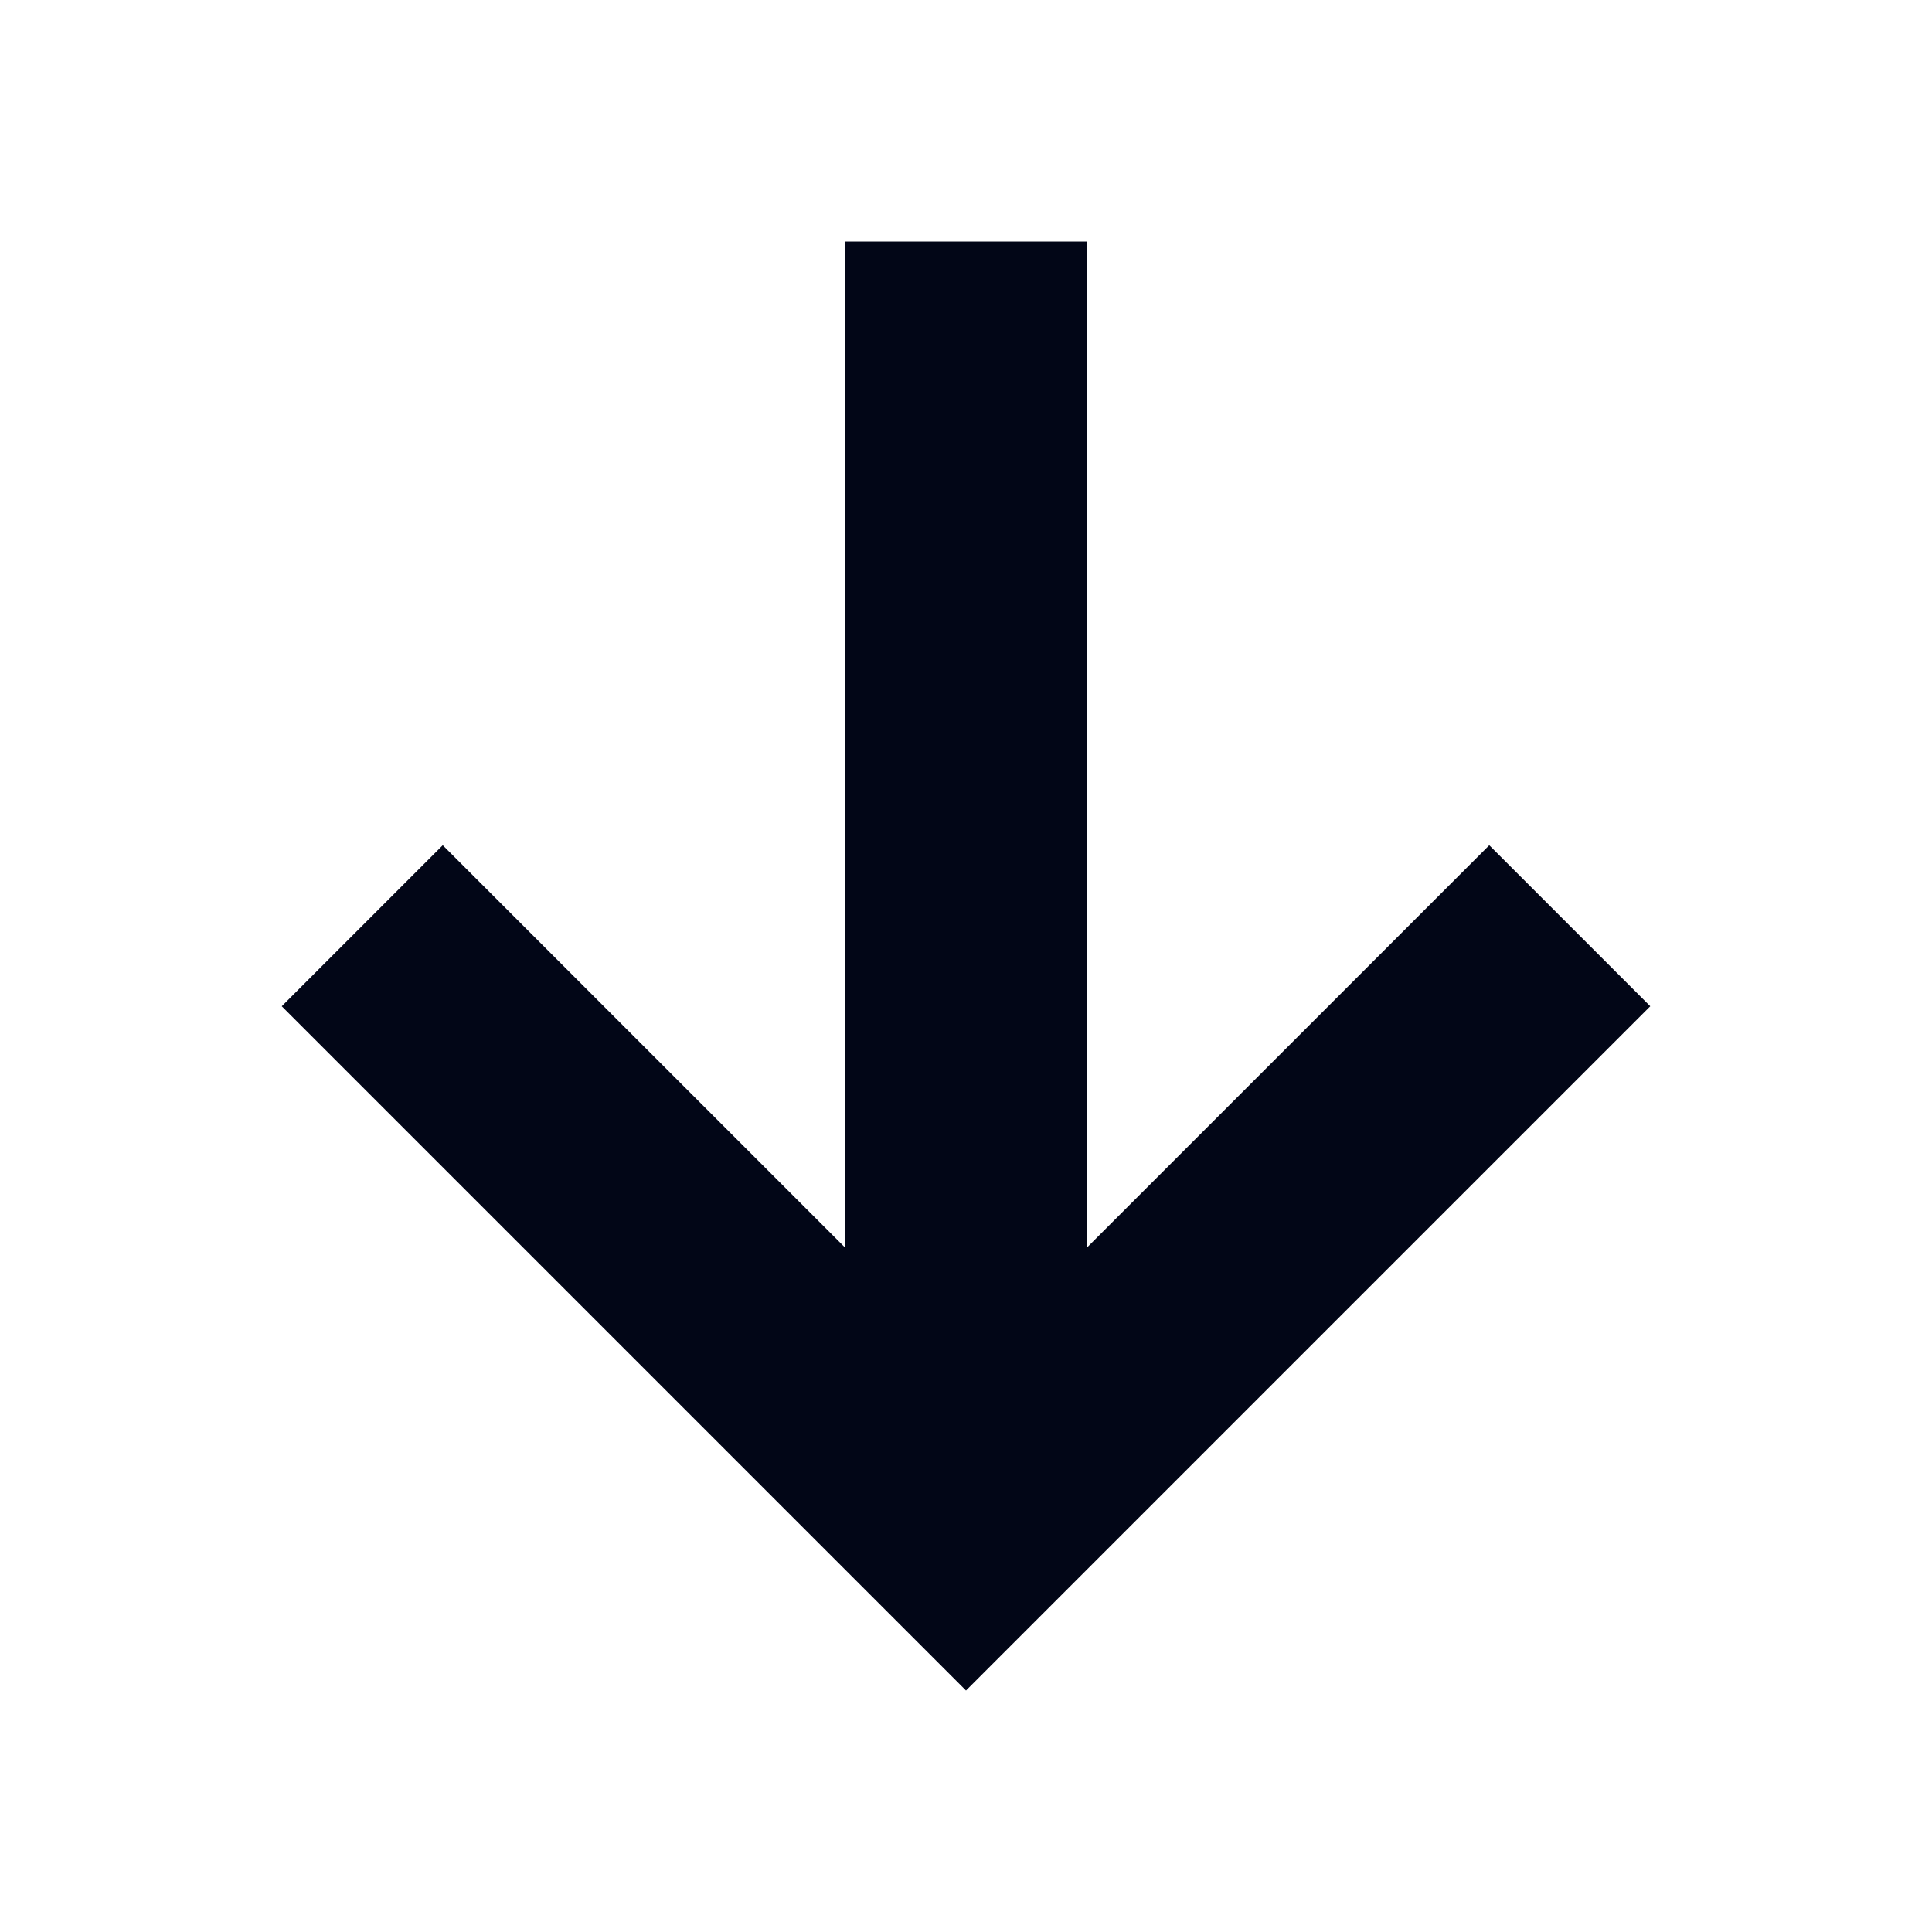 <svg width="24" height="24" viewBox="0 0 24 24" fill="none" xmlns="http://www.w3.org/2000/svg">
<path d="M13.5 15.5L18.5 10.5L20.5 12.5L12 21L3.5 12.5L5.5 10.5L10.5 15.5L10.5 3L13.5 3L13.5 15.5Z" fill="#020617"/>
</svg>
